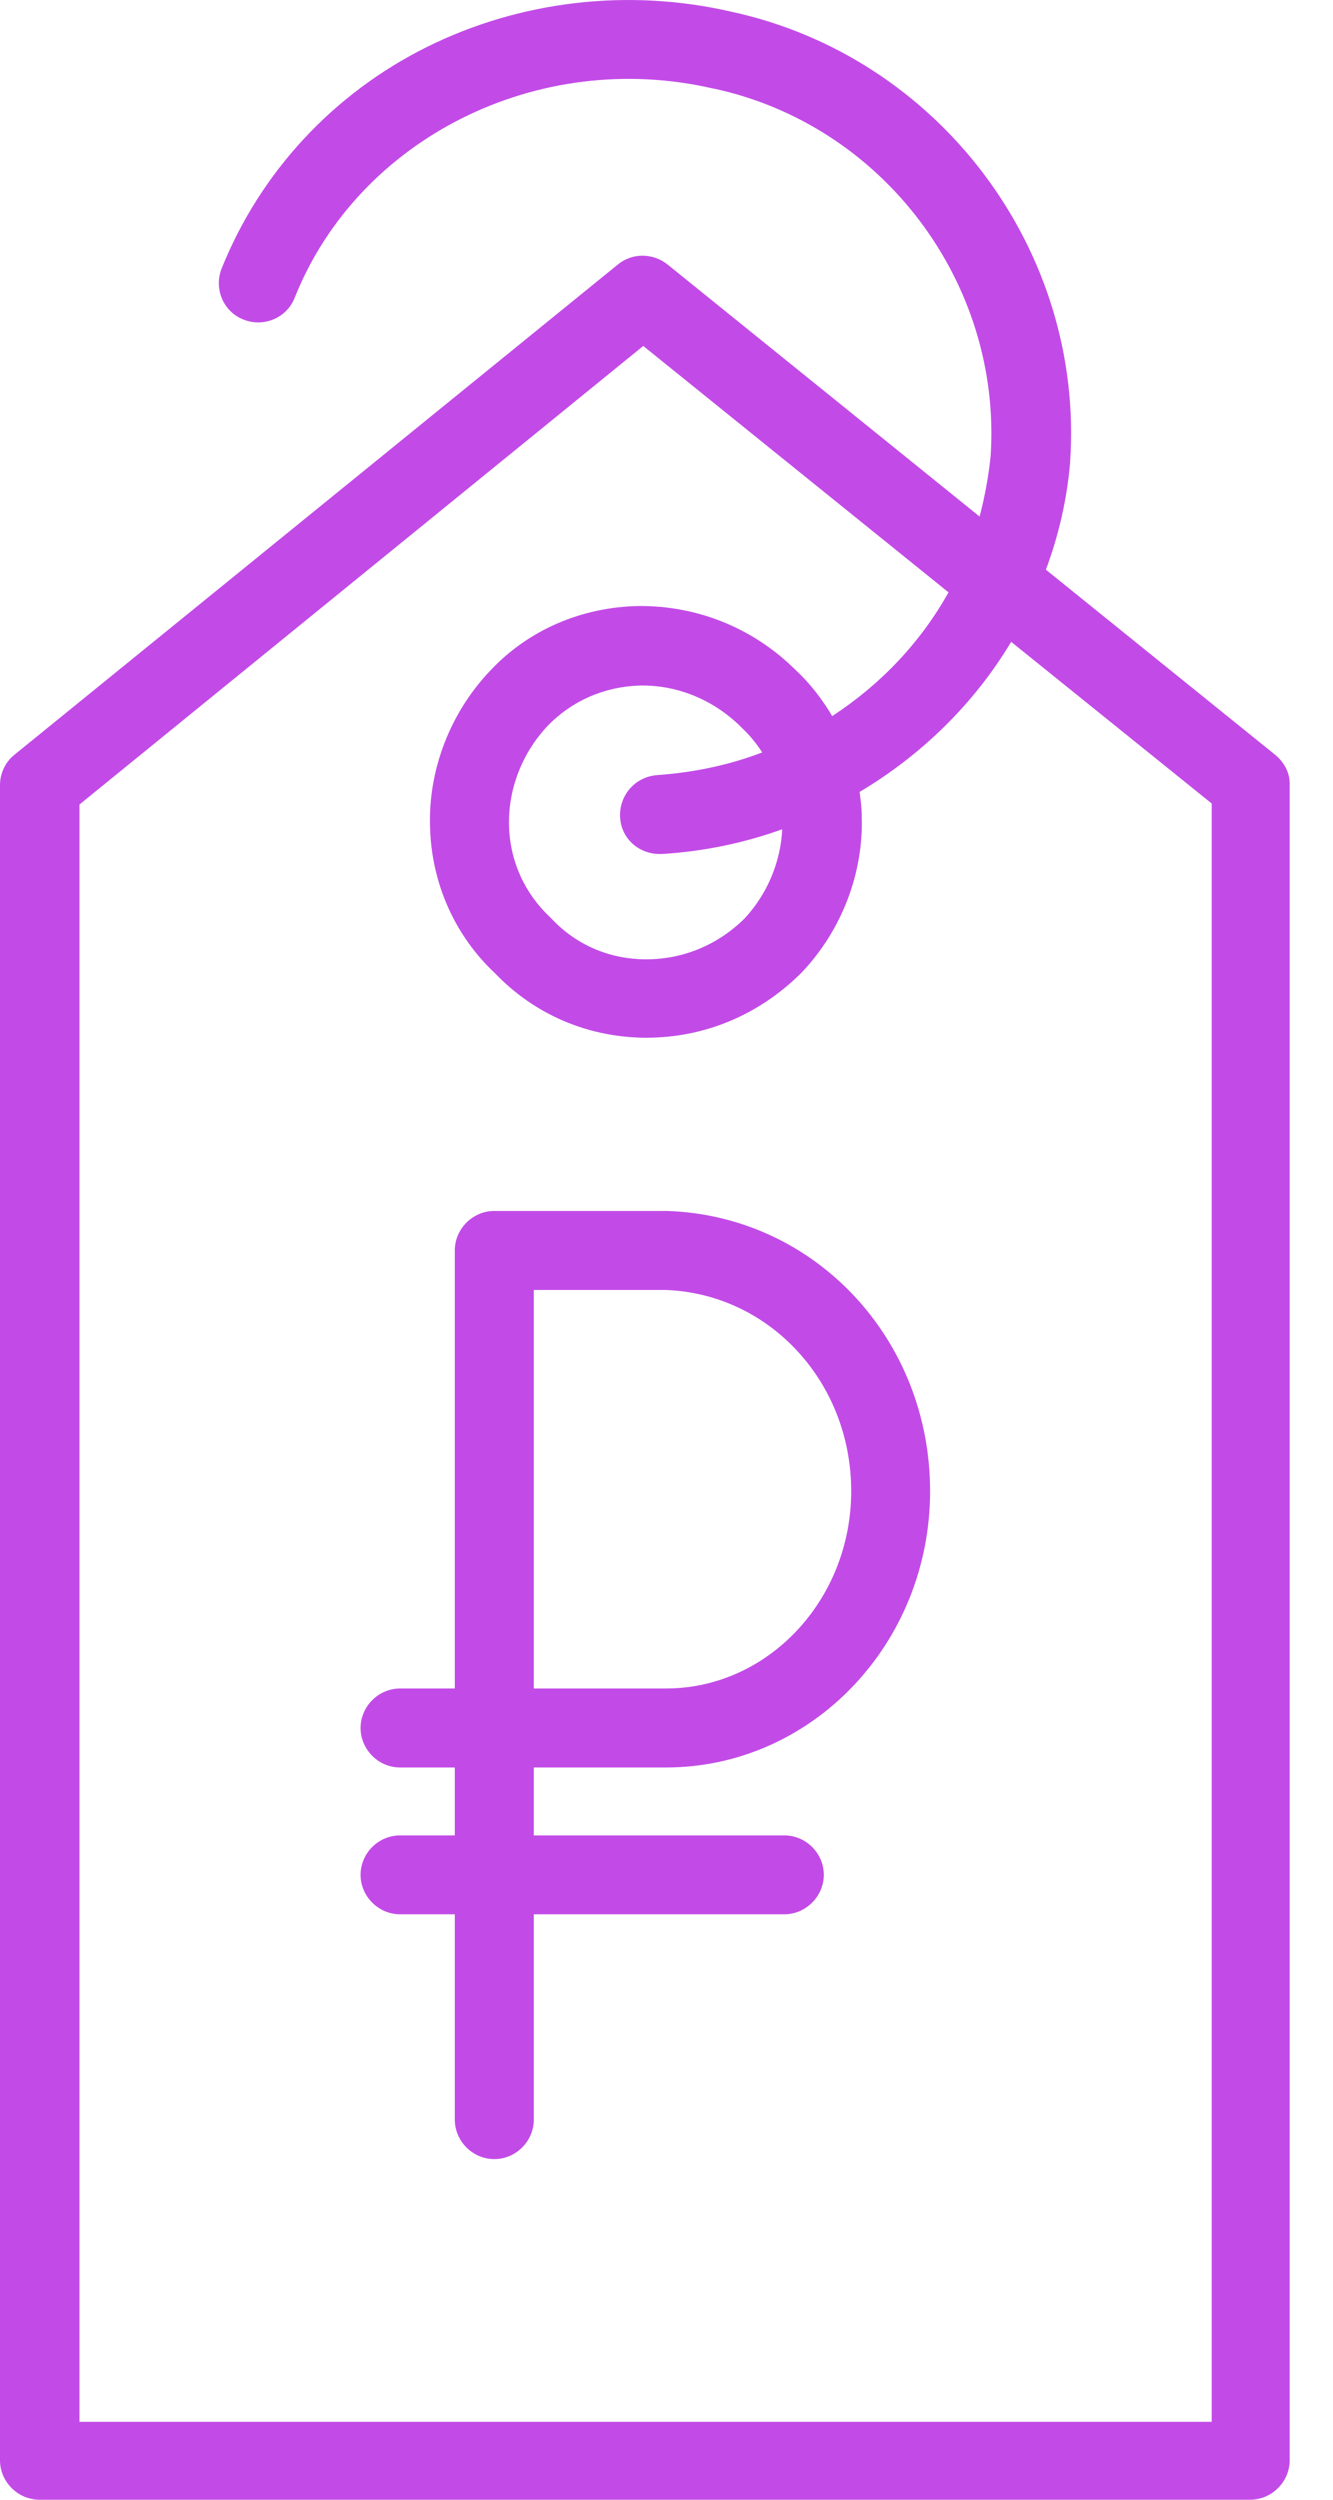 <svg width="16" height="30" viewBox="0 0 16 30" fill="none" xmlns="http://www.w3.org/2000/svg">
<path d="M8.005 14.533C7.999 14.533 7.993 14.533 7.993 14.533H5.933C5.674 14.533 5.459 14.748 5.459 15.007V20.264H4.802C4.543 20.264 4.328 20.479 4.328 20.738C4.328 20.997 4.543 21.212 4.802 21.212H5.459V22.027H4.802C4.543 22.027 4.328 22.241 4.328 22.5C4.328 22.759 4.543 22.974 4.802 22.974H5.459V25.438C5.459 25.698 5.674 25.912 5.933 25.912C6.192 25.912 6.407 25.698 6.407 25.438V22.974H9.414C9.673 22.974 9.888 22.759 9.888 22.5C9.888 22.241 9.673 22.027 9.414 22.027H6.407V21.212H7.993C9.743 21.212 11.164 19.727 11.164 17.895C11.164 16.069 9.781 14.59 8.005 14.533ZM7.993 20.264H6.407V15.481H7.986C9.237 15.525 10.217 16.587 10.217 17.895C10.217 19.202 9.218 20.264 7.993 20.264Z" fill="#C24BE7"/>
<path d="M15.309 9.061L12.554 6.837C12.706 6.427 12.807 5.997 12.845 5.549C12.845 5.542 12.845 5.542 12.845 5.536C13.015 2.996 11.265 0.677 8.776 0.14C7.544 -0.144 6.242 0.008 5.124 0.564C3.993 1.126 3.121 2.074 2.66 3.223C2.565 3.464 2.679 3.742 2.925 3.836C3.165 3.931 3.443 3.817 3.538 3.571C4.303 1.657 6.464 0.576 8.561 1.063H8.567C10.596 1.499 12.024 3.394 11.891 5.466C11.866 5.719 11.821 5.959 11.758 6.199L8.011 3.173C7.835 3.034 7.588 3.034 7.418 3.173L0.177 9.055C0.063 9.144 0 9.283 0 9.422V29.526C0 29.785 0.215 30 0.474 30H15.006C15.265 30 15.48 29.785 15.48 29.526V9.422C15.486 9.289 15.423 9.156 15.309 9.061ZM14.544 29.065H14.538H0.954V9.655L7.721 4.152L11.385 7.109C11.05 7.709 10.57 8.215 9.989 8.594C9.869 8.392 9.724 8.202 9.547 8.038C9.035 7.532 8.365 7.267 7.664 7.273C6.982 7.286 6.343 7.558 5.882 8.051C5.402 8.556 5.137 9.245 5.162 9.933C5.181 10.603 5.459 11.229 5.945 11.684C6.413 12.17 7.038 12.442 7.721 12.454C7.733 12.454 7.746 12.454 7.759 12.454C8.454 12.454 9.105 12.183 9.61 11.684C9.616 11.677 9.616 11.677 9.623 11.671C10.103 11.165 10.368 10.477 10.343 9.788C10.343 9.693 10.33 9.599 10.318 9.504C11.063 9.061 11.695 8.442 12.137 7.703L14.544 9.643V29.065ZM7.917 10.249C7.929 10.249 7.936 10.249 7.948 10.249C8.447 10.218 8.934 10.117 9.389 9.952C9.37 10.35 9.206 10.736 8.934 11.026C8.605 11.349 8.182 11.519 7.733 11.513C7.304 11.507 6.912 11.336 6.621 11.026C6.615 11.02 6.609 11.014 6.603 11.008C6.299 10.723 6.122 10.338 6.11 9.914C6.097 9.472 6.268 9.036 6.571 8.714C6.862 8.411 7.253 8.24 7.683 8.227C7.689 8.227 7.702 8.227 7.708 8.227C8.15 8.227 8.567 8.404 8.89 8.72C8.896 8.727 8.896 8.727 8.902 8.733C8.997 8.821 9.079 8.922 9.149 9.03C8.751 9.182 8.334 9.27 7.891 9.302C7.626 9.321 7.43 9.542 7.443 9.807C7.455 10.06 7.664 10.249 7.917 10.249Z" fill="#C24BE7"/>
</svg>
